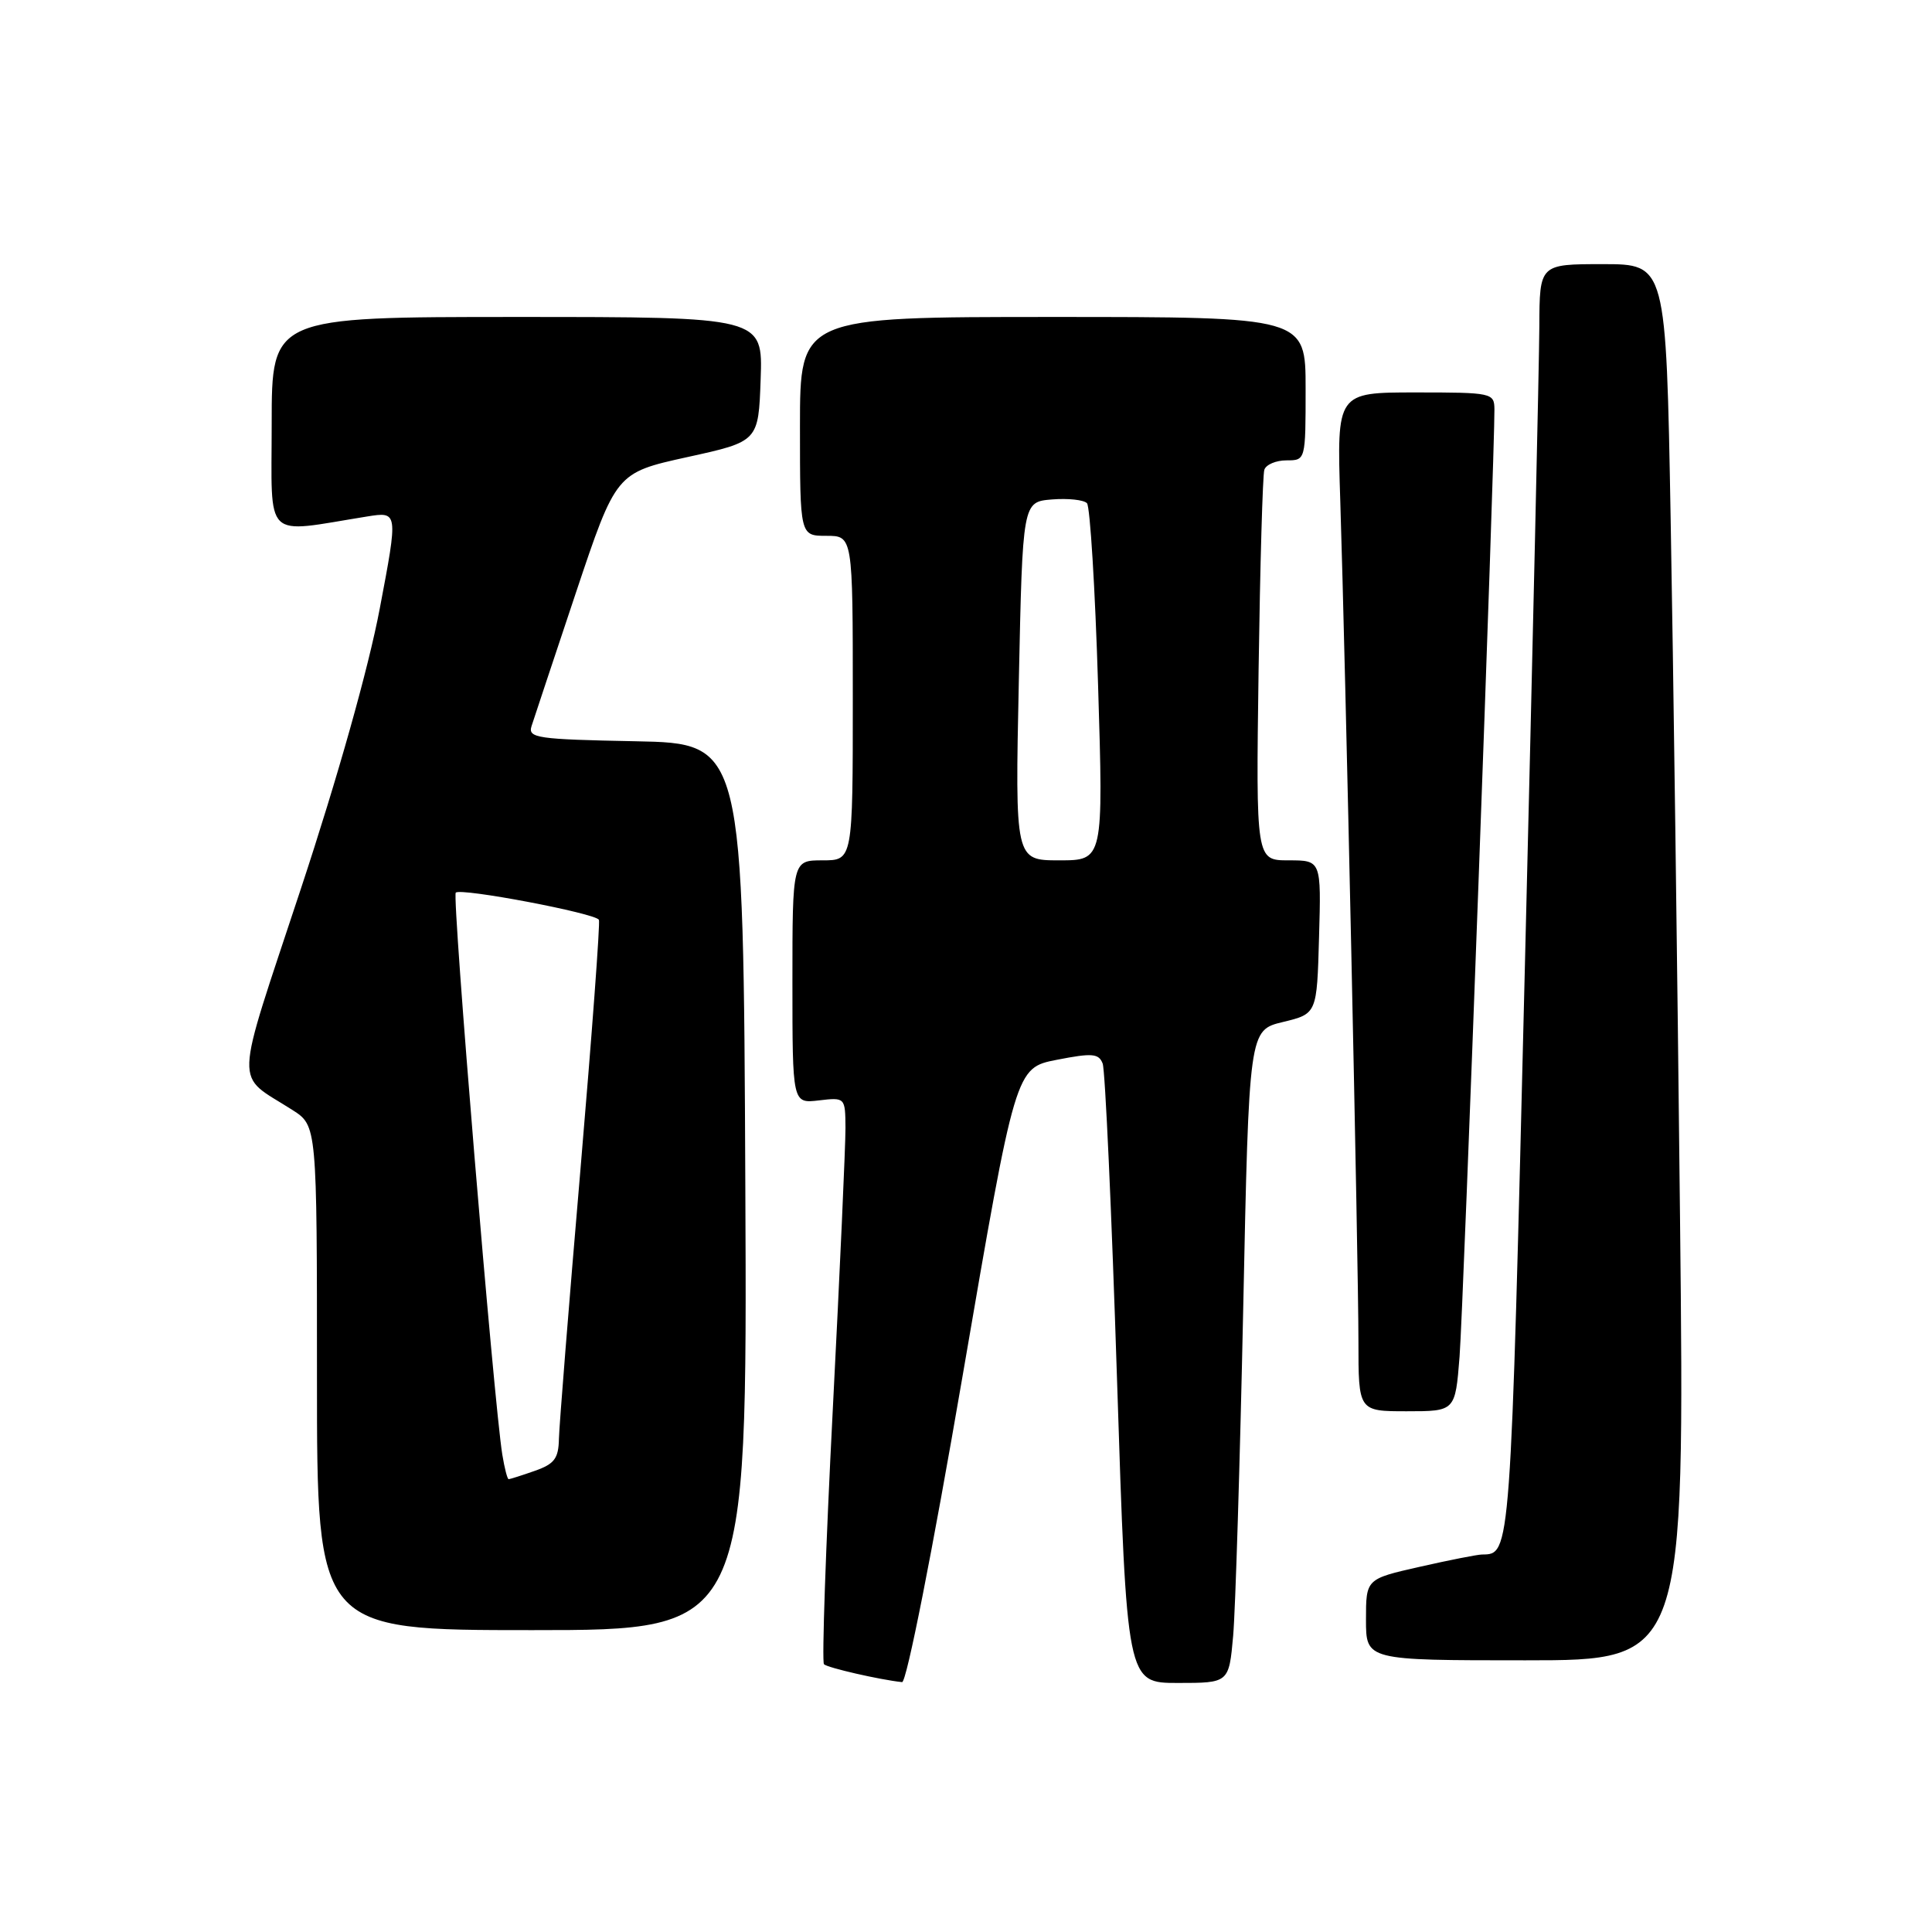 <?xml version="1.0" encoding="UTF-8" standalone="no"?>
<!DOCTYPE svg PUBLIC "-//W3C//DTD SVG 1.1//EN" "http://www.w3.org/Graphics/SVG/1.1/DTD/svg11.dtd" >
<svg xmlns="http://www.w3.org/2000/svg" xmlns:xlink="http://www.w3.org/1999/xlink" version="1.1" viewBox="0 0 256 256">
 <g >
 <path fill="currentColor"
d=" M 127.56 182.25 C 134.56 141.50 134.56 141.50 140.03 140.43 C 144.73 139.51 145.59 139.58 146.11 140.93 C 146.44 141.79 147.30 160.61 148.01 182.75 C 149.31 223.00 149.31 223.00 156.07 223.00 C 162.84 223.00 162.84 223.00 163.40 216.75 C 163.70 213.31 164.30 193.85 164.73 173.50 C 165.50 136.50 165.50 136.50 170.00 135.42 C 174.50 134.33 174.50 134.33 174.78 124.17 C 175.07 114.00 175.07 114.00 170.75 114.00 C 166.42 114.00 166.42 114.00 166.77 88.75 C 166.97 74.86 167.31 62.94 167.53 62.25 C 167.75 61.56 169.08 61.00 170.47 61.00 C 173.00 61.00 173.00 61.00 173.00 51.50 C 173.00 42.00 173.00 42.00 139.50 42.00 C 106.00 42.00 106.00 42.00 106.00 56.50 C 106.00 71.00 106.00 71.00 109.50 71.00 C 113.00 71.00 113.00 71.00 113.00 92.50 C 113.00 114.00 113.00 114.00 109.00 114.00 C 105.00 114.00 105.00 114.00 105.00 130.11 C 105.00 146.22 105.00 146.22 108.50 145.81 C 111.99 145.40 112.00 145.42 112.03 149.45 C 112.04 151.68 111.29 168.46 110.35 186.74 C 109.41 205.02 108.89 220.22 109.18 220.52 C 109.65 220.99 116.59 222.58 119.53 222.89 C 120.12 222.95 123.54 205.65 127.56 182.25 Z  M 222.61 161.25 C 222.27 128.94 221.71 87.31 221.37 68.75 C 220.76 35.00 220.76 35.00 212.38 35.00 C 204.00 35.00 204.00 35.00 203.97 43.25 C 203.95 47.79 203.09 85.87 202.06 127.88 C 200.14 206.58 200.19 205.93 196.37 205.98 C 195.75 205.99 192.04 206.72 188.12 207.61 C 181.00 209.22 181.00 209.22 181.00 214.61 C 181.00 220.00 181.00 220.00 202.12 220.00 C 223.24 220.00 223.24 220.00 222.61 161.25 Z  M 98.76 157.25 C 98.50 98.50 98.50 98.50 84.19 98.22 C 71.18 97.97 69.93 97.79 70.43 96.22 C 70.73 95.27 73.38 87.33 76.30 78.57 C 81.63 62.65 81.63 62.65 91.06 60.57 C 100.50 58.50 100.50 58.50 100.79 50.25 C 101.08 42.00 101.08 42.00 68.54 42.00 C 36.00 42.00 36.00 42.00 36.00 56.14 C 36.00 71.89 34.74 70.67 48.63 68.44 C 52.76 67.78 52.76 67.78 50.32 80.64 C 48.83 88.51 44.77 102.94 39.85 117.82 C 30.89 144.96 31.00 142.12 38.75 147.08 C 42.00 149.16 42.00 149.16 42.00 182.58 C 42.00 216.00 42.00 216.00 70.51 216.00 C 99.02 216.00 99.02 216.00 98.76 157.25 Z  M 193.40 179.75 C 193.90 173.43 198.06 60.26 198.02 54.25 C 198.00 52.06 197.71 52.00 187.57 52.00 C 177.13 52.00 177.13 52.00 177.59 66.25 C 178.28 87.69 180.00 167.19 180.00 177.75 C 180.00 187.00 180.00 187.00 186.41 187.00 C 192.83 187.00 192.83 187.00 193.40 179.75 Z  M 135.00 90.25 C 135.50 66.50 135.50 66.50 139.38 66.18 C 141.52 66.01 143.61 66.23 144.03 66.68 C 144.44 67.13 145.11 77.96 145.50 90.75 C 146.21 114.00 146.21 114.00 140.36 114.00 C 134.50 114.00 134.50 114.00 135.00 90.25 Z  M 66.56 192.75 C 65.44 185.89 59.88 118.79 60.39 118.28 C 61.05 117.62 78.91 121.01 79.36 121.88 C 79.54 122.22 78.43 137.12 76.91 155.00 C 75.38 172.88 74.10 188.92 74.06 190.65 C 74.01 193.26 73.46 193.99 70.85 194.90 C 69.12 195.51 67.56 196.00 67.40 196.00 C 67.23 196.00 66.85 194.54 66.56 192.75 Z "/>
</g>
</svg>